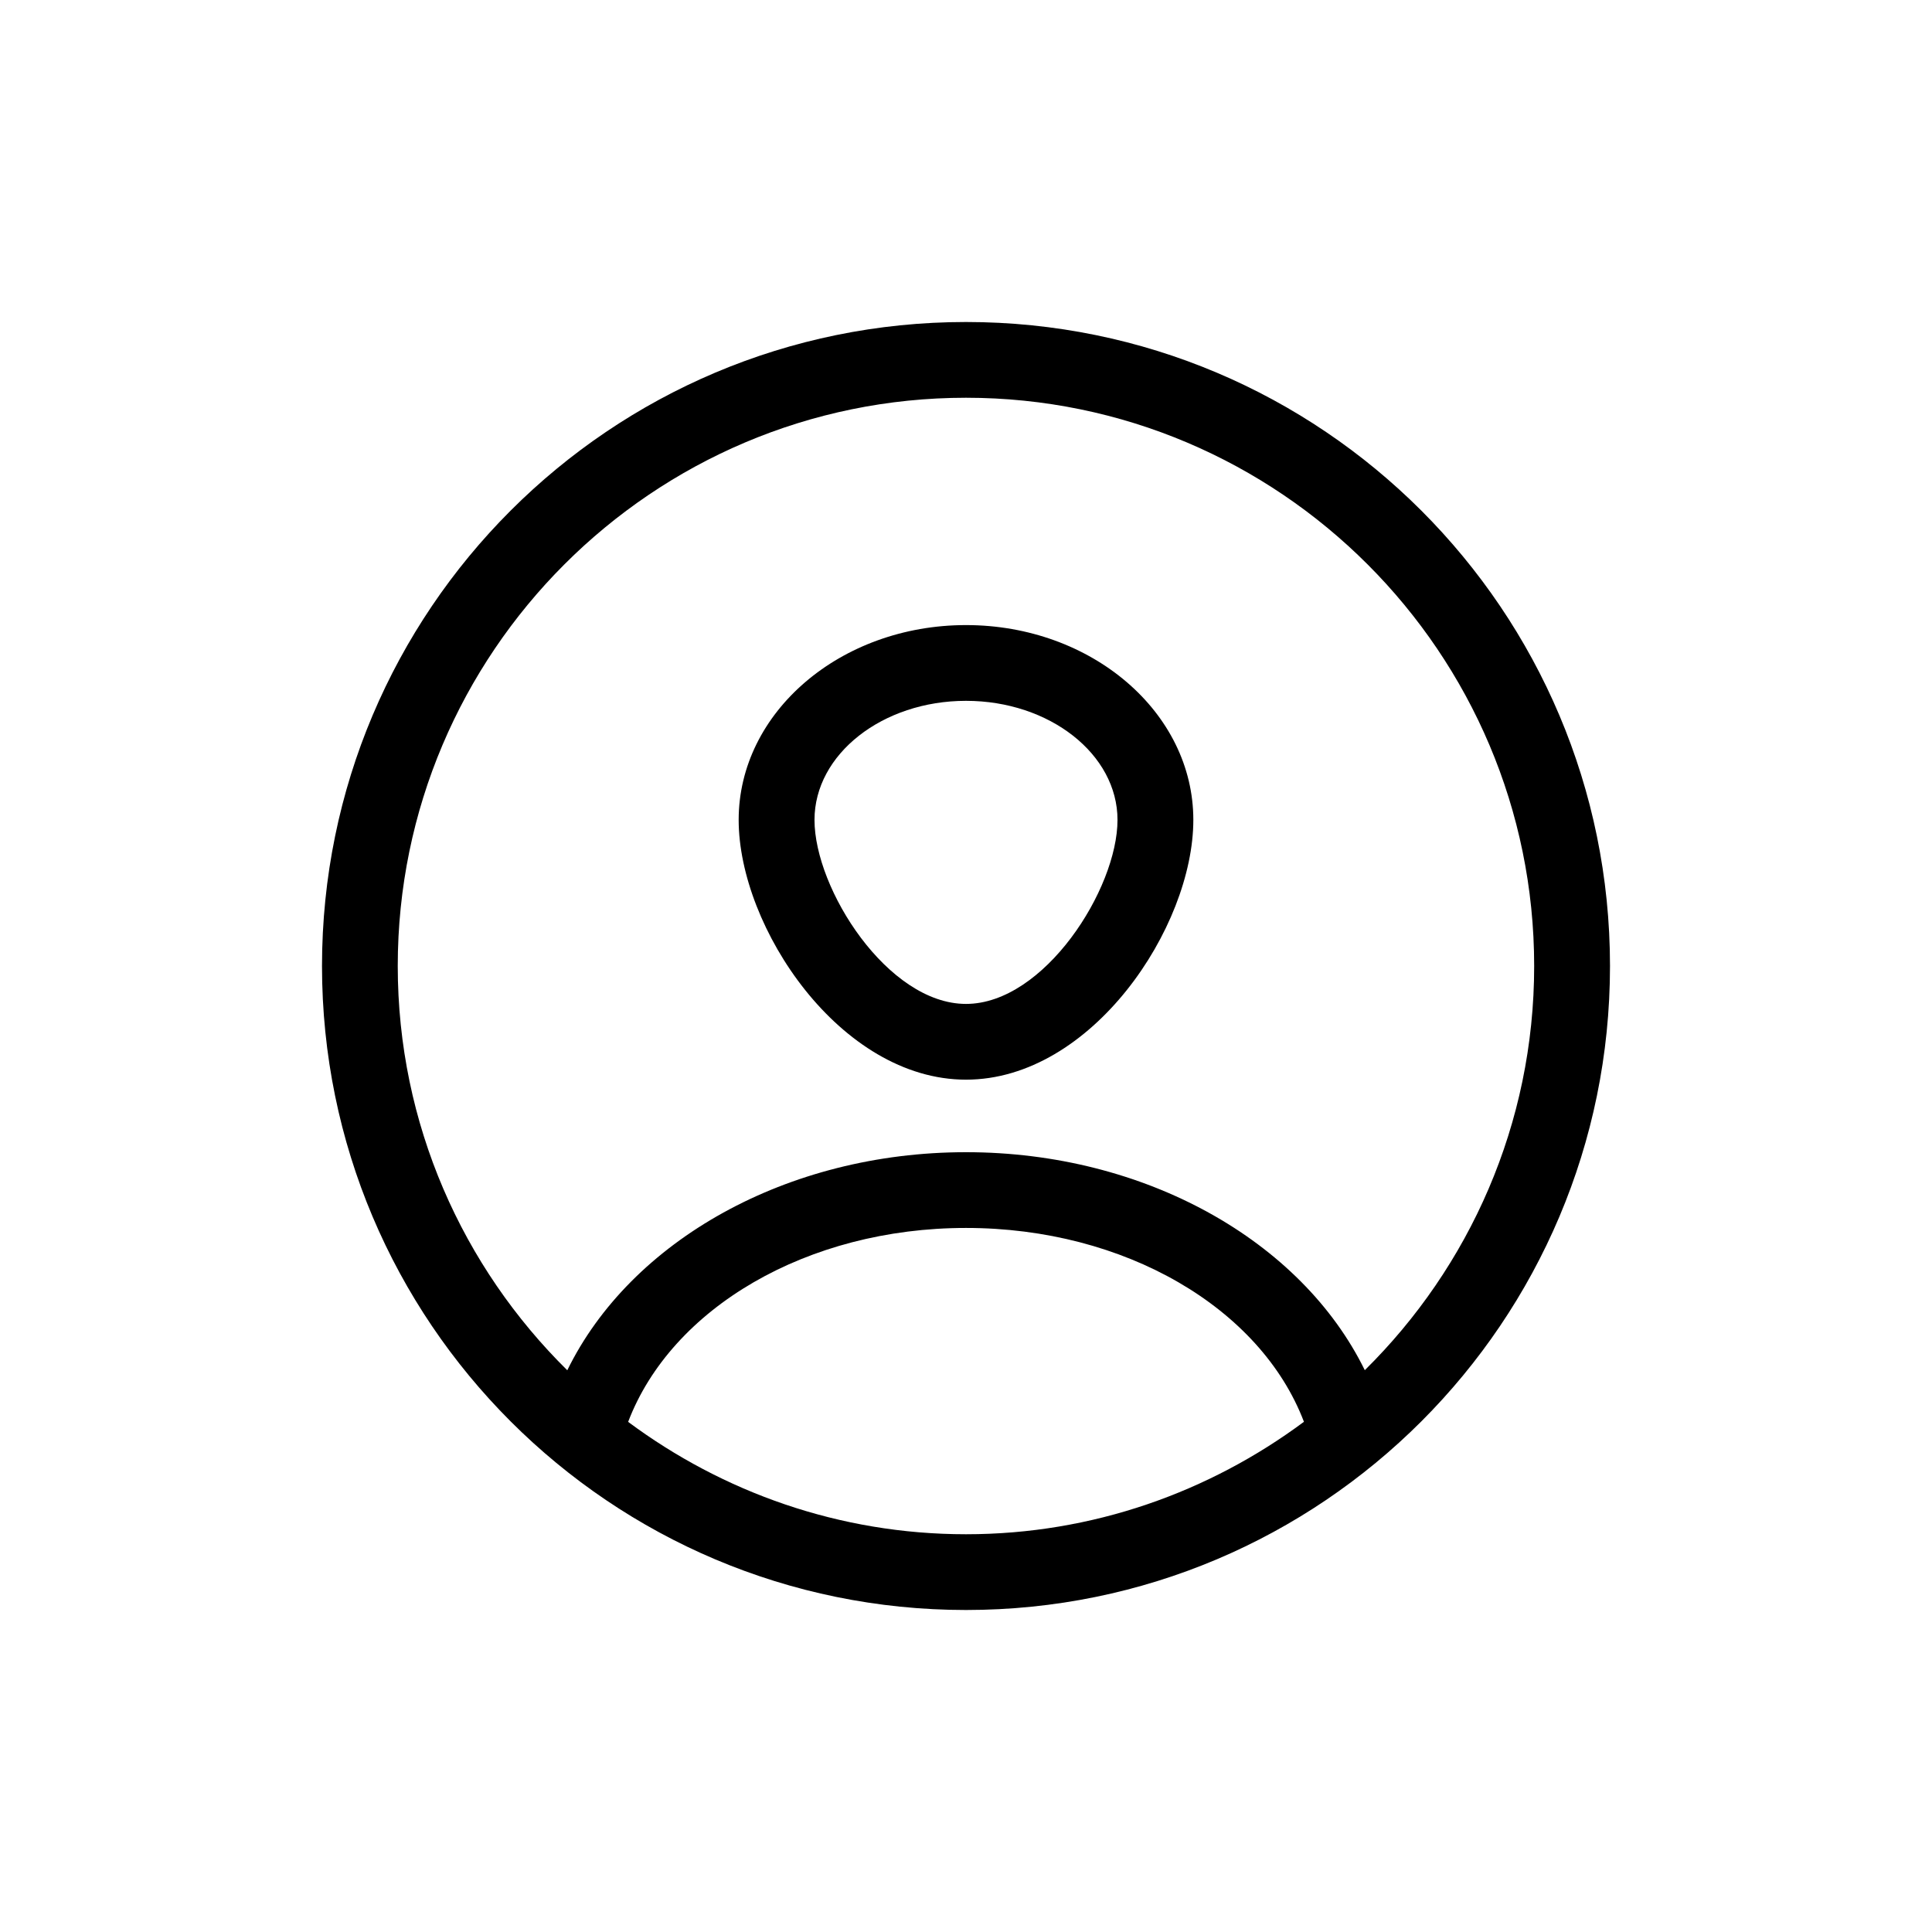 <svg width="24" height="24" viewBox="0 0 24 24" xmlns="http://www.w3.org/2000/svg">
    <path fill-rule="evenodd" clip-rule="evenodd" d="M12 4C7.581 4 4 7.582 4 12C4 16.418 7.581 20 12 20C16.418 20 20 16.418 20 12C20 7.582 16.418 4 12 4ZM7.803 17.663C8.341 16.25 10.025 15.254 12 15.254C13.975 15.254 15.66 16.25 16.198 17.662C15.023 18.535 13.573 19.059 12 19.059C10.427 19.059 8.978 18.536 7.803 17.663ZM16.954 17.021C16.167 15.415 14.225 14.313 12 14.313C9.774 14.313 7.833 15.415 7.047 17.022C5.748 15.741 4.941 13.964 4.941 12C4.941 8.108 8.108 4.941 12 4.941C15.892 4.941 19.058 8.108 19.058 12C19.058 13.963 18.252 15.74 16.954 17.021ZM12 12.471C11.029 12.471 10.118 11.045 10.118 10.185C10.118 9.369 10.962 8.706 12 8.706C13.038 8.706 13.882 9.369 13.882 10.185C13.882 11.045 12.971 12.471 12 12.471ZM12 7.765C10.44 7.765 9.176 8.848 9.176 10.185C9.176 11.522 10.44 13.412 12 13.412C13.56 13.412 14.824 11.522 14.824 10.185C14.824 8.848 13.56 7.765 12 7.765Z" />
</svg>
